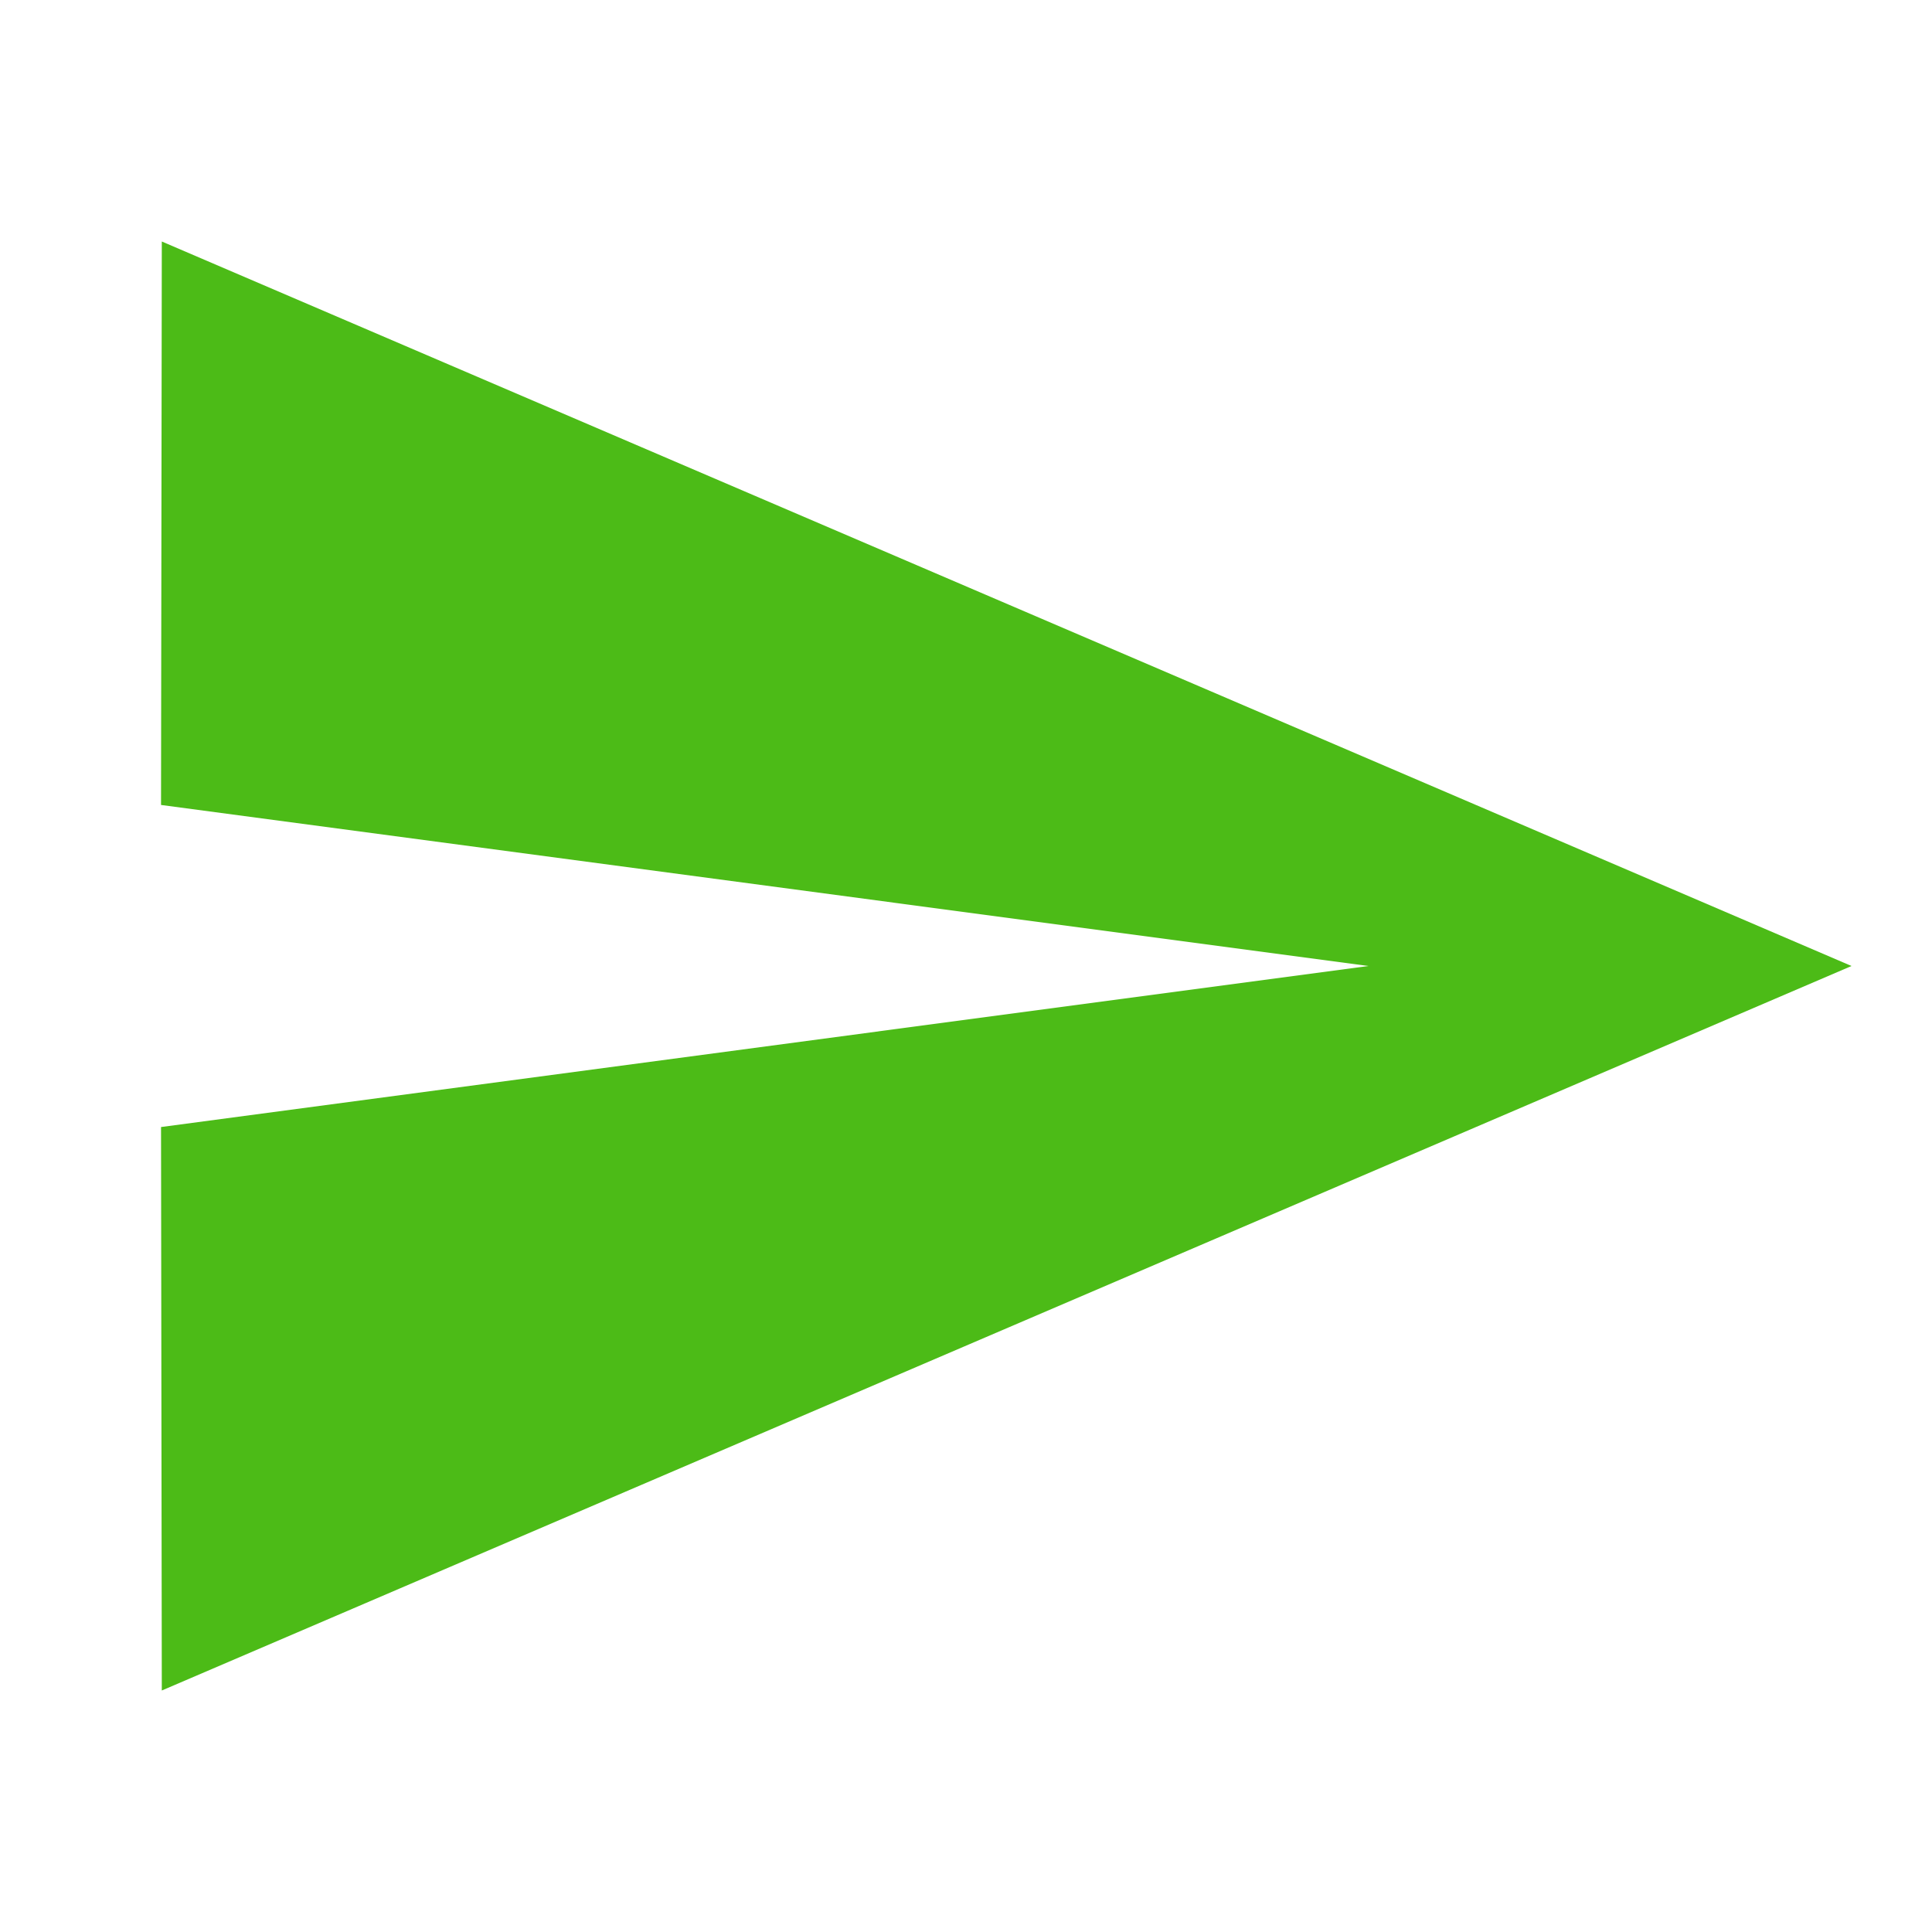 <svg width="20" height="20" viewBox="0 0 20 20" fill="none" xmlns="http://www.w3.org/2000/svg">
<g clip-path="url(#clip0_24_247)">
<path d="M1.675 17.5L19.167 10L1.675 2.5L1.667 8.333L14.167 10L1.667 11.667L1.675 17.5Z" fill="#4CBB17"/>
</g>
<defs>
<clipPath id="clip0_24_247">
<rect width="20" height="20" fill="white"/>
</clipPath>
</defs>
</svg>
